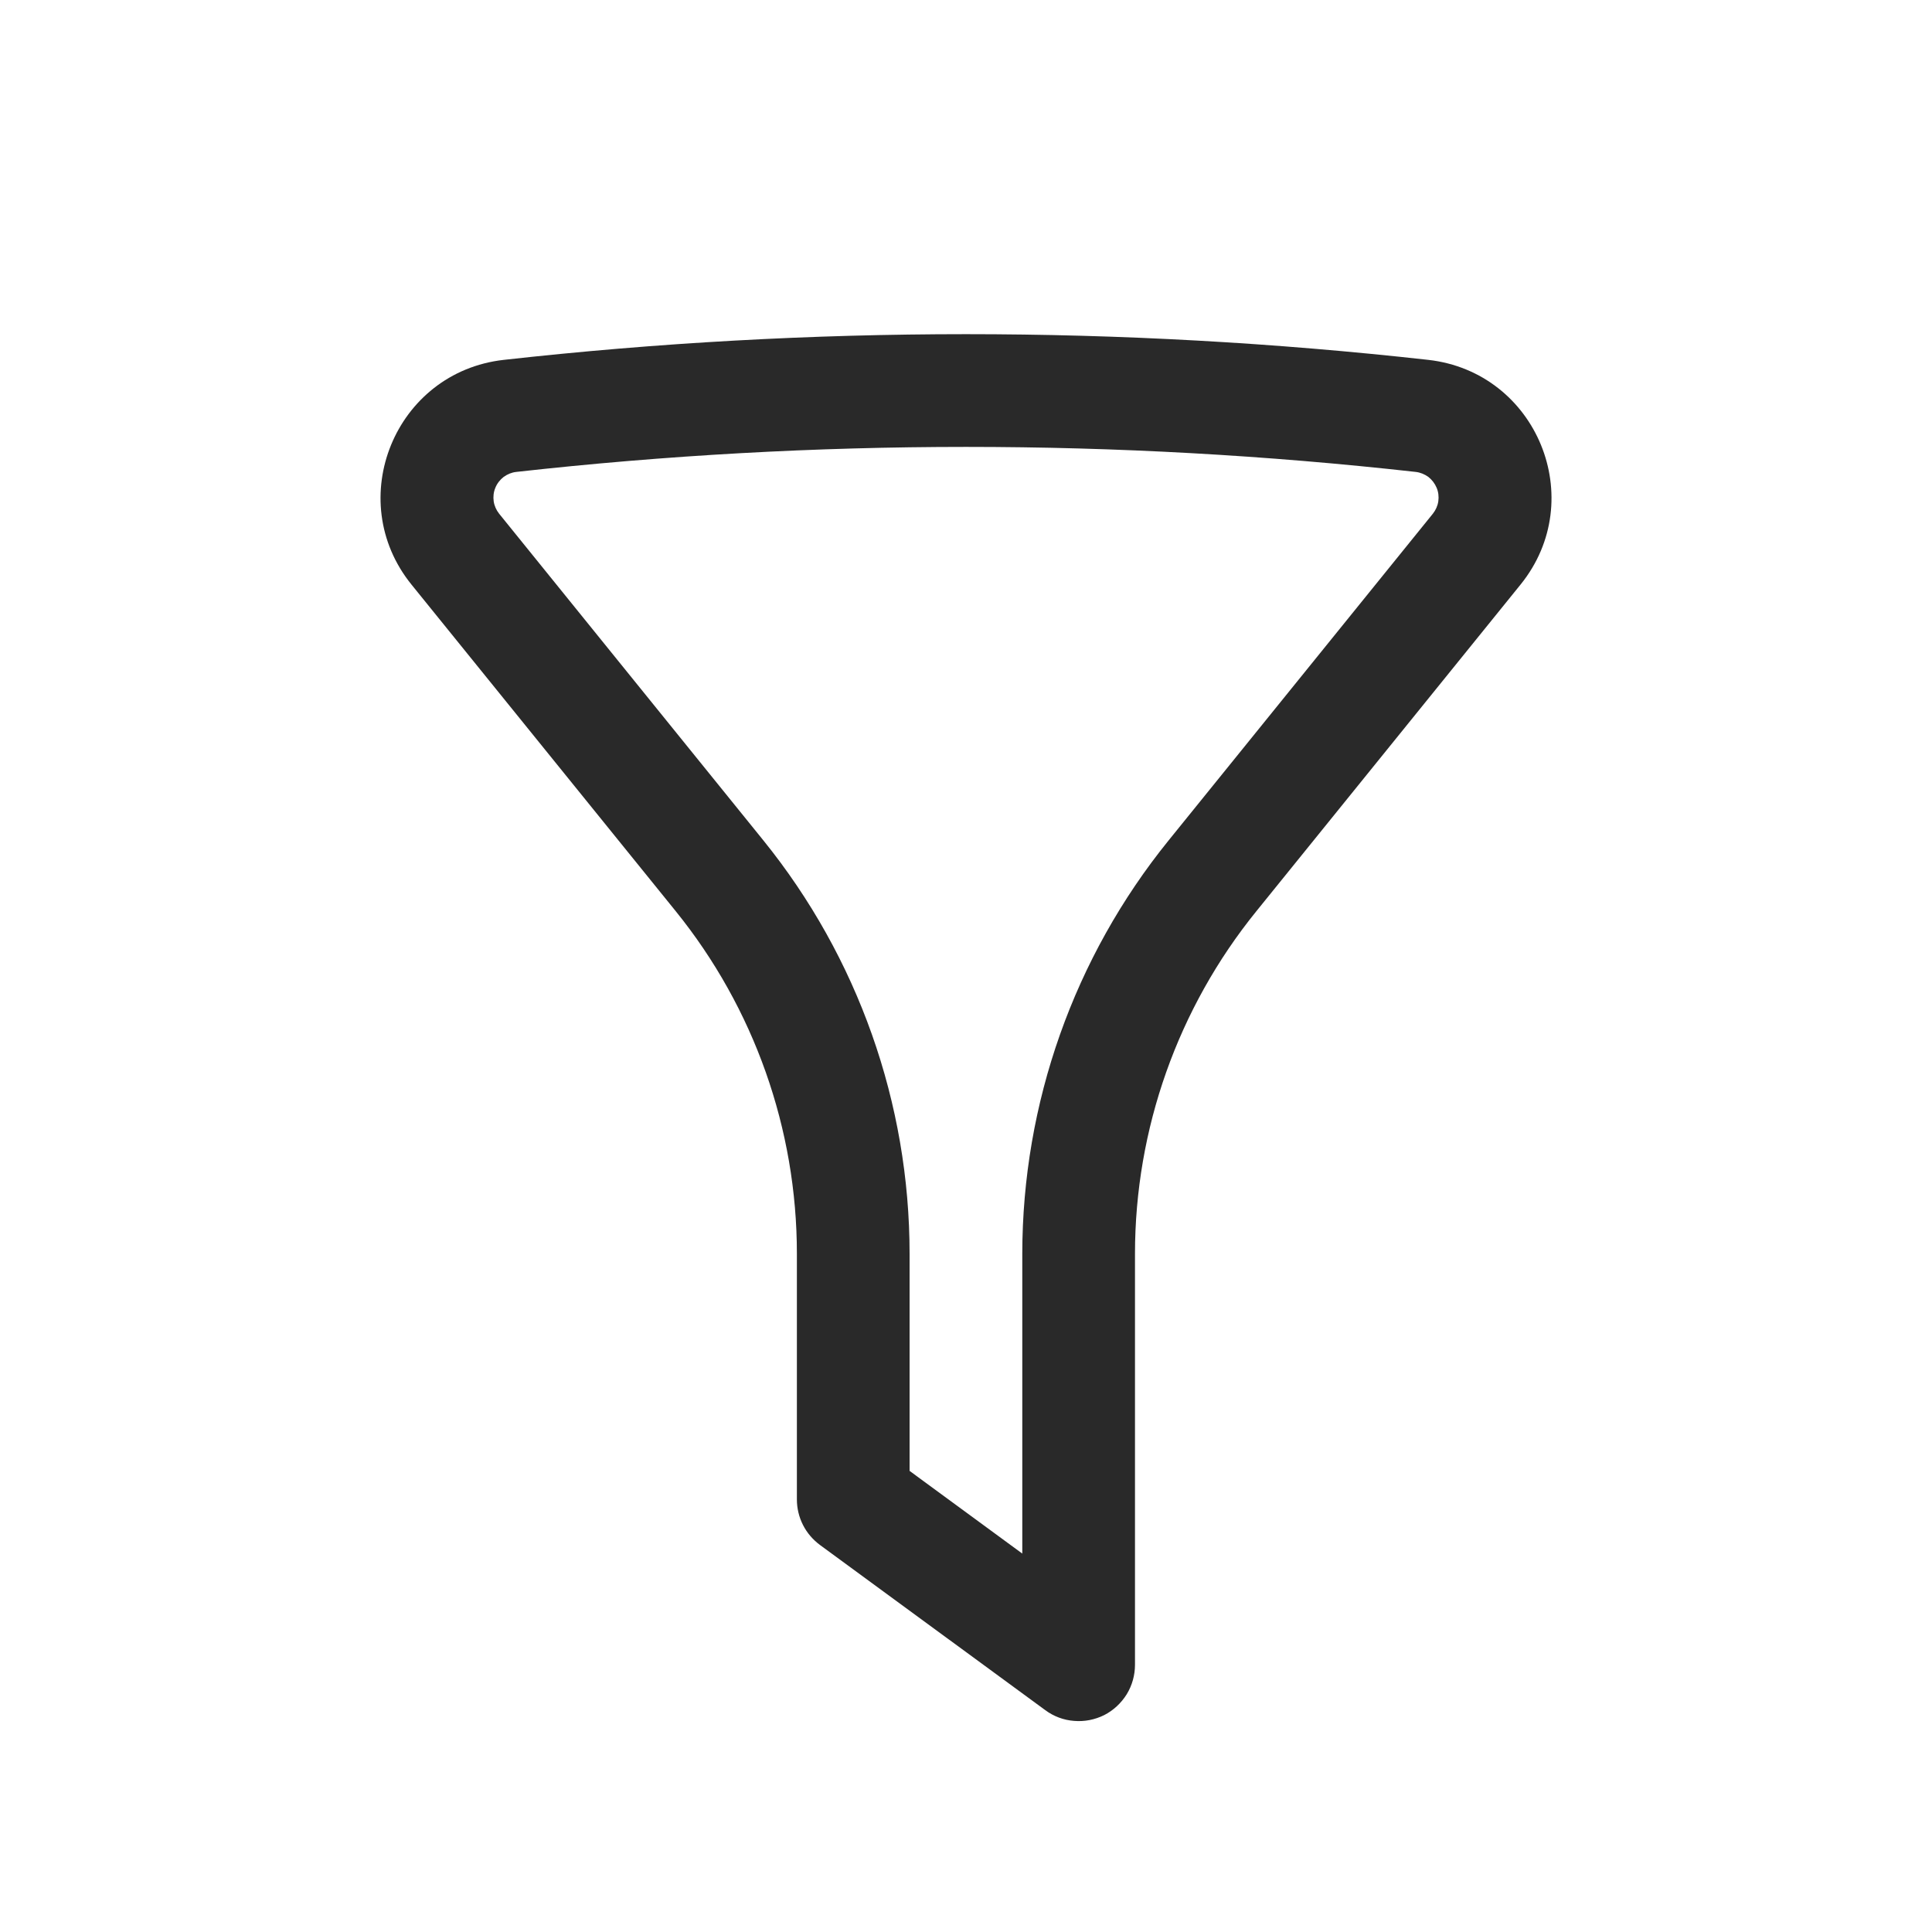 <svg width="15" height="15" viewBox="0 0 15 15" fill="none" xmlns="http://www.w3.org/2000/svg">
<path fill-rule="evenodd" clip-rule="evenodd" d="M10.992 3.664C8.671 3.405 6.329 3.405 4.008 3.664C3.972 3.668 3.939 3.682 3.91 3.703C3.882 3.725 3.859 3.754 3.846 3.787C3.832 3.82 3.828 3.856 3.833 3.892C3.838 3.927 3.853 3.96 3.875 3.988L5.927 6.525C6.661 7.433 7.062 8.566 7.062 9.735V11.42L7.937 12.062V9.734C7.938 8.566 8.338 7.433 9.073 6.525L11.125 3.988C11.147 3.96 11.162 3.927 11.167 3.892C11.172 3.856 11.168 3.82 11.154 3.787C11.14 3.754 11.118 3.725 11.09 3.703C11.061 3.682 11.027 3.668 10.992 3.664ZM3.911 2.794C6.296 2.528 8.704 2.528 11.089 2.794C11.933 2.889 12.339 3.878 11.806 4.538L9.754 7.075C9.145 7.827 8.812 8.766 8.812 9.735V12.925C8.812 13.006 8.79 13.085 8.748 13.154C8.705 13.223 8.645 13.279 8.573 13.316C8.5 13.352 8.42 13.368 8.339 13.361C8.258 13.355 8.181 13.326 8.116 13.278L6.366 11.995C6.311 11.954 6.265 11.901 6.234 11.839C6.203 11.778 6.187 11.71 6.187 11.642V9.734C6.187 8.766 5.855 7.827 5.246 7.074L3.195 4.539C2.661 3.879 3.067 2.889 3.911 2.794Z" fill="#292929"/>
</svg>
